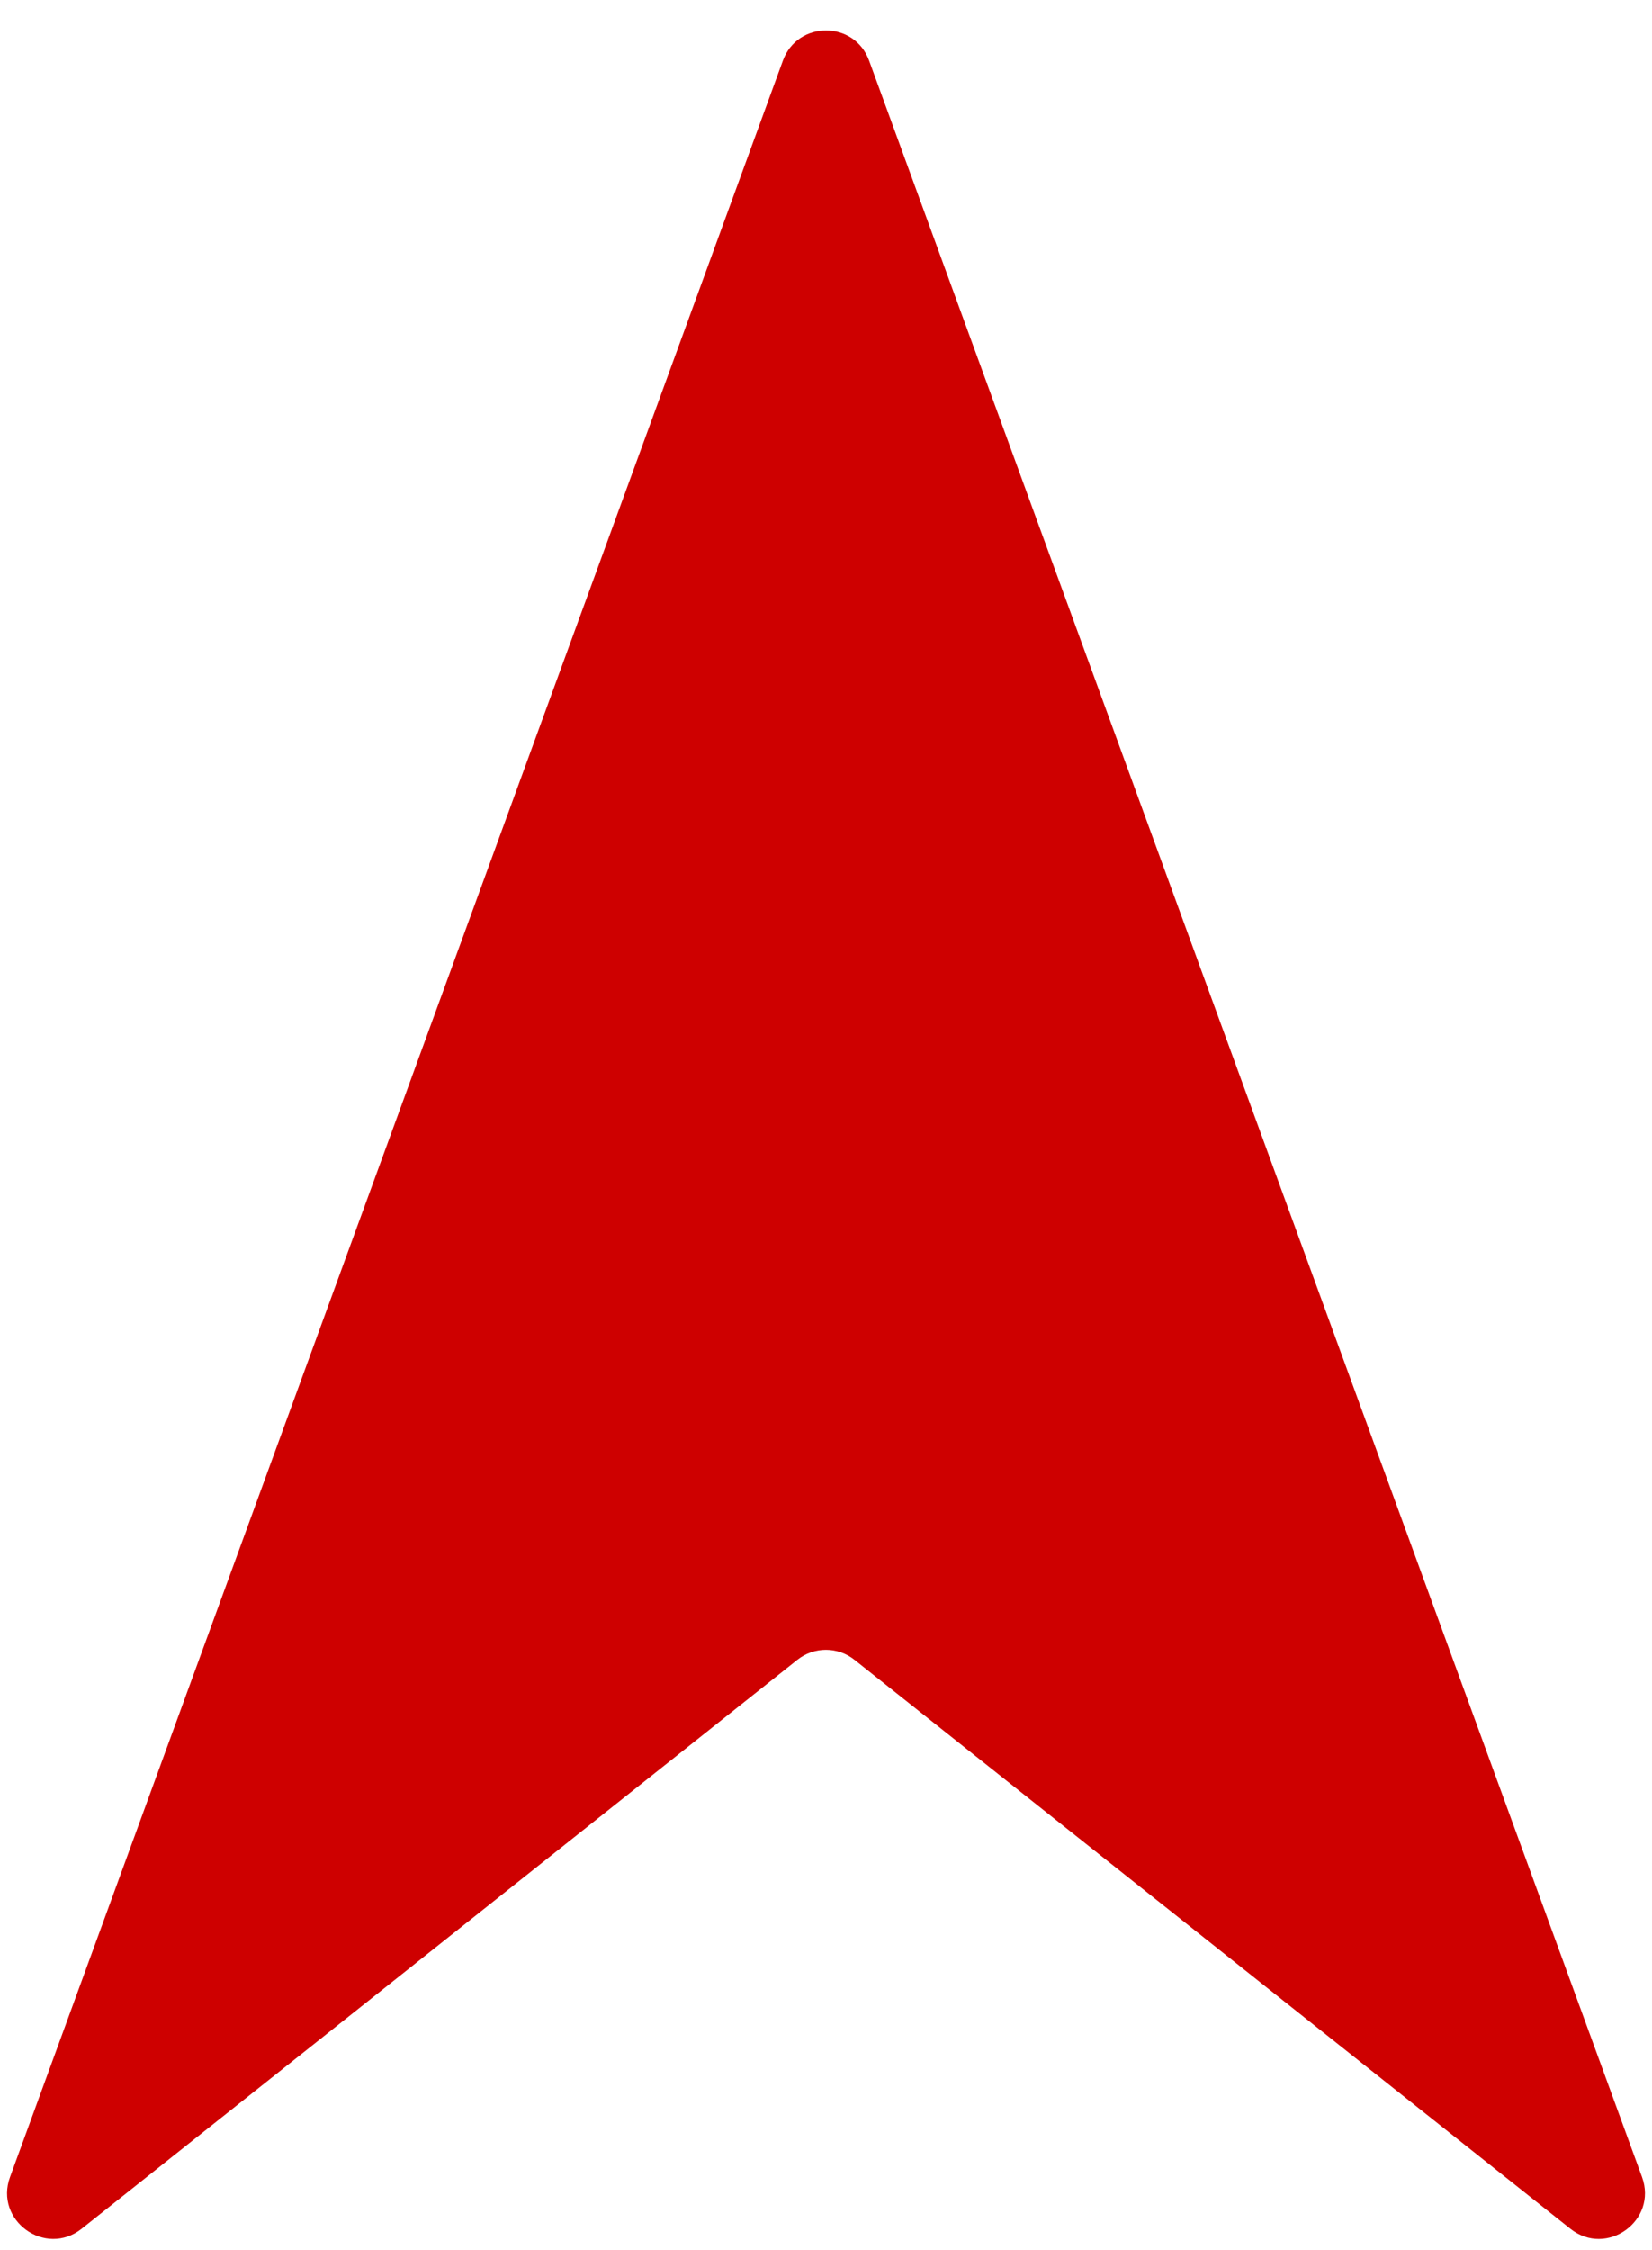 <svg width="36" height="49" viewBox="0 0 36 49" fill="none" xmlns="http://www.w3.org/2000/svg">
<path d="M17.061 1.321C17.381 0.445 18.619 0.445 18.939 1.321L35.782 47.415C36.128 48.364 35.011 49.17 34.22 48.541L18.62 36.148C18.256 35.858 17.74 35.858 17.376 36.148L1.78 48.541C0.99 49.169 -0.128 48.363 0.219 47.415L17.061 1.321Z" fill="#CE0000"/>
</svg>
